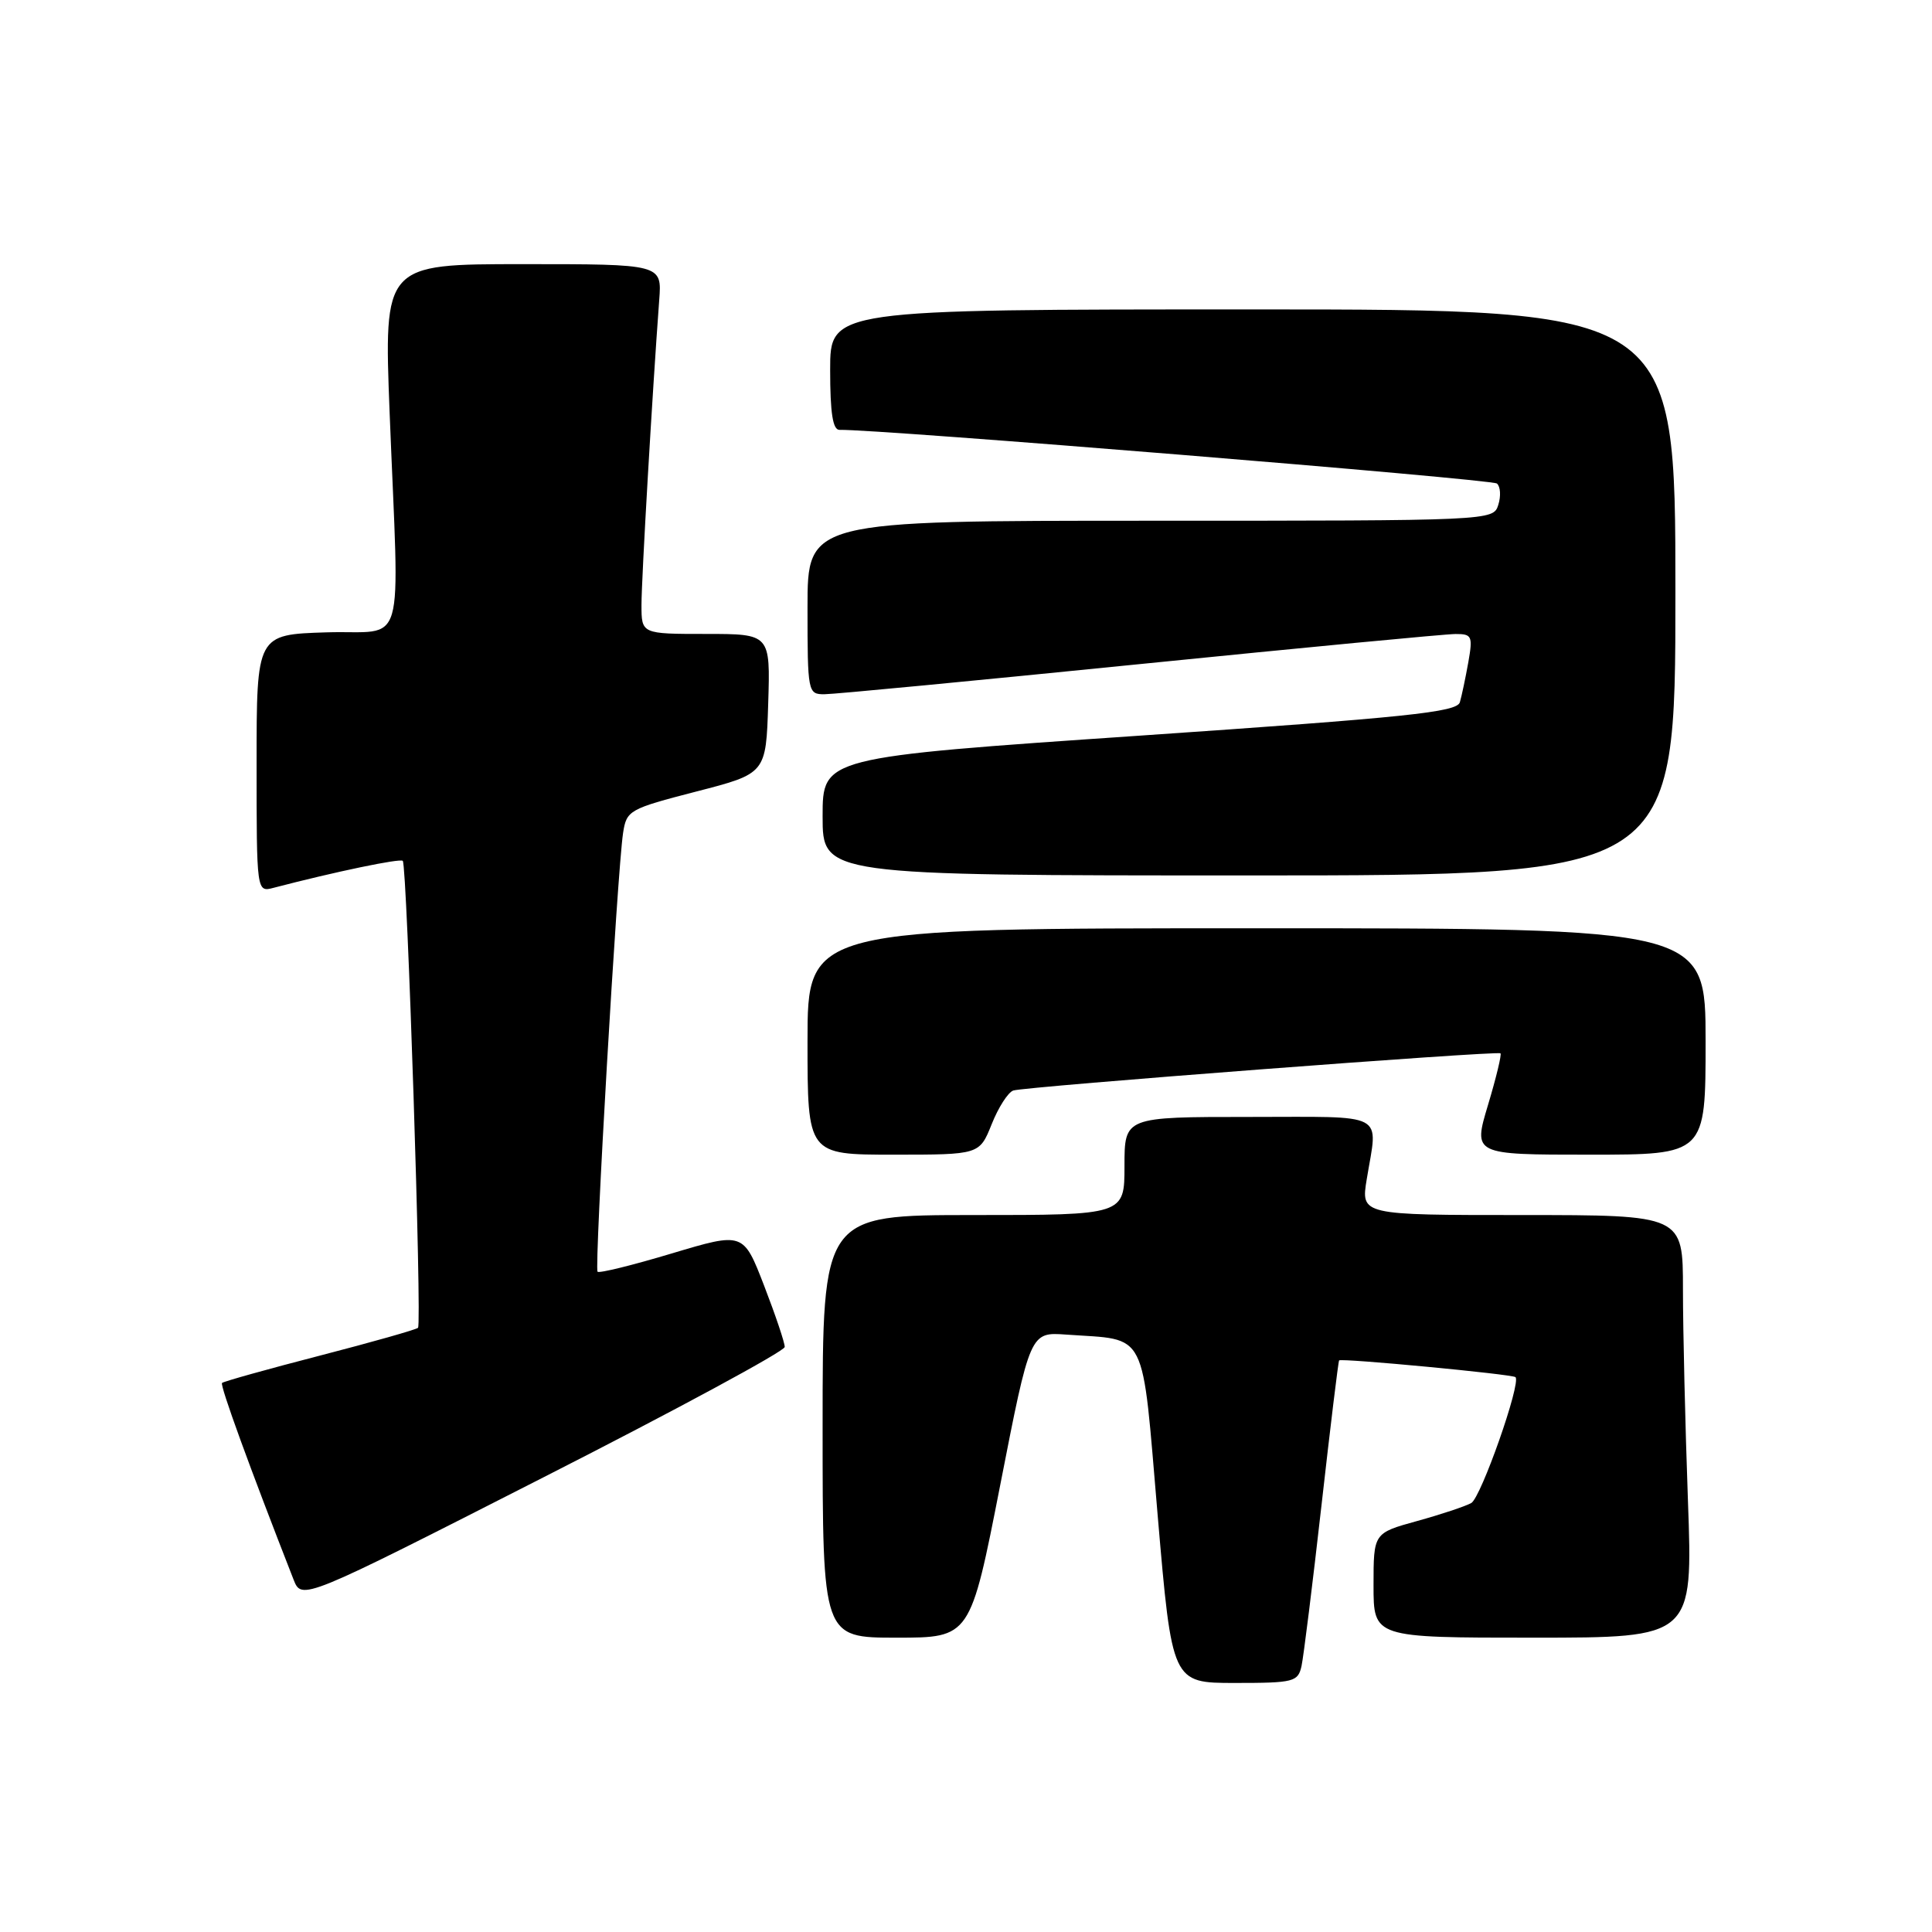 <?xml version="1.0" encoding="UTF-8" standalone="no"?>
<!DOCTYPE svg PUBLIC "-//W3C//DTD SVG 1.1//EN" "http://www.w3.org/Graphics/SVG/1.1/DTD/svg11.dtd" >
<svg xmlns="http://www.w3.org/2000/svg" xmlns:xlink="http://www.w3.org/1999/xlink" version="1.1" viewBox="0 0 256 256">
 <g >
 <path fill="currentColor"
d=" M 172.46 220.75 C 172.73 219.51 173.92 209.95 175.10 199.50 C 176.28 189.05 177.33 180.39 177.44 180.26 C 177.72 179.94 200.42 182.09 200.81 182.48 C 201.58 183.25 196.24 198.43 194.95 199.16 C 194.15 199.60 190.91 200.68 187.75 201.55 C 182.00 203.14 182.00 203.14 182.00 210.07 C 182.00 217.00 182.00 217.00 203.16 217.00 C 224.32 217.00 224.32 217.00 223.66 198.84 C 223.30 188.85 223.00 176.25 223.00 170.84 C 223.00 161.00 223.00 161.00 201.66 161.00 C 180.32 161.00 180.32 161.00 181.10 156.25 C 182.58 147.23 184.04 148.00 165.50 148.00 C 149.00 148.00 149.00 148.00 149.00 154.50 C 149.00 161.00 149.00 161.00 129.00 161.00 C 109.00 161.00 109.00 161.00 109.00 189.00 C 109.00 217.00 109.00 217.00 118.79 217.00 C 128.57 217.00 128.57 217.00 132.54 196.75 C 136.50 176.50 136.50 176.50 141.27 176.84 C 152.21 177.63 151.25 175.72 153.40 200.82 C 155.30 223.00 155.30 223.00 163.63 223.00 C 171.46 223.00 171.99 222.86 172.46 220.75 Z  M 103.98 178.48 C 103.99 177.92 102.76 174.27 101.25 170.36 C 98.50 163.25 98.50 163.25 89.04 166.08 C 83.84 167.64 79.40 168.74 79.18 168.51 C 78.73 168.06 81.80 115.38 82.56 110.38 C 83.02 107.37 83.35 107.19 92.27 104.88 C 101.50 102.50 101.50 102.50 101.79 93.25 C 102.08 84.00 102.08 84.00 93.54 84.00 C 85.00 84.00 85.00 84.00 85.00 80.16 C 85.00 76.71 86.44 52.03 87.35 39.75 C 87.71 35.00 87.71 35.00 69.28 35.00 C 50.86 35.00 50.86 35.00 51.63 54.75 C 52.91 87.18 53.98 83.45 43.25 83.79 C 34.00 84.08 34.00 84.08 34.00 101.15 C 34.00 118.23 34.00 118.23 36.25 117.64 C 44.41 115.51 53.04 113.71 53.37 114.07 C 53.94 114.68 55.92 175.41 55.39 175.94 C 55.15 176.18 49.29 177.84 42.37 179.63 C 35.45 181.42 29.62 183.05 29.42 183.25 C 29.12 183.55 33.07 194.41 38.89 209.28 C 39.98 212.07 39.98 212.07 71.96 195.78 C 89.56 186.83 103.96 179.04 103.98 178.48 Z  M 131.40 148.97 C 132.28 146.75 133.57 144.74 134.26 144.50 C 135.72 143.99 198.35 139.21 198.82 139.57 C 199.00 139.70 198.26 142.78 197.17 146.41 C 195.19 153.00 195.19 153.00 210.60 153.00 C 226.00 153.00 226.00 153.00 226.00 138.00 C 226.00 123.00 226.00 123.00 166.50 123.00 C 107.00 123.00 107.00 123.00 107.00 138.00 C 107.00 153.00 107.00 153.00 118.39 153.00 C 129.78 153.00 129.78 153.00 131.40 148.97 Z  M 222.00 78.50 C 222.00 41.00 222.00 41.00 166.00 41.00 C 110.00 41.00 110.00 41.00 110.00 49.00 C 110.00 54.75 110.35 56.99 111.25 56.96 C 116.03 56.83 197.67 63.49 198.35 64.07 C 198.82 64.47 198.90 65.74 198.53 66.90 C 197.87 68.99 197.71 69.00 152.43 69.00 C 107.00 69.00 107.00 69.00 107.00 80.50 C 107.00 91.76 107.05 92.00 109.25 91.99 C 110.49 91.99 129.28 90.19 151.00 88.00 C 172.72 85.81 191.56 84.01 192.86 84.01 C 195.04 84.00 195.17 84.29 194.56 87.75 C 194.19 89.81 193.69 92.20 193.44 93.05 C 193.06 94.37 186.47 95.05 150.99 97.48 C 109.00 100.35 109.00 100.35 109.00 108.17 C 109.00 116.00 109.00 116.00 165.50 116.00 C 222.00 116.00 222.00 116.00 222.00 78.50 Z "/>
</g>
</svg>